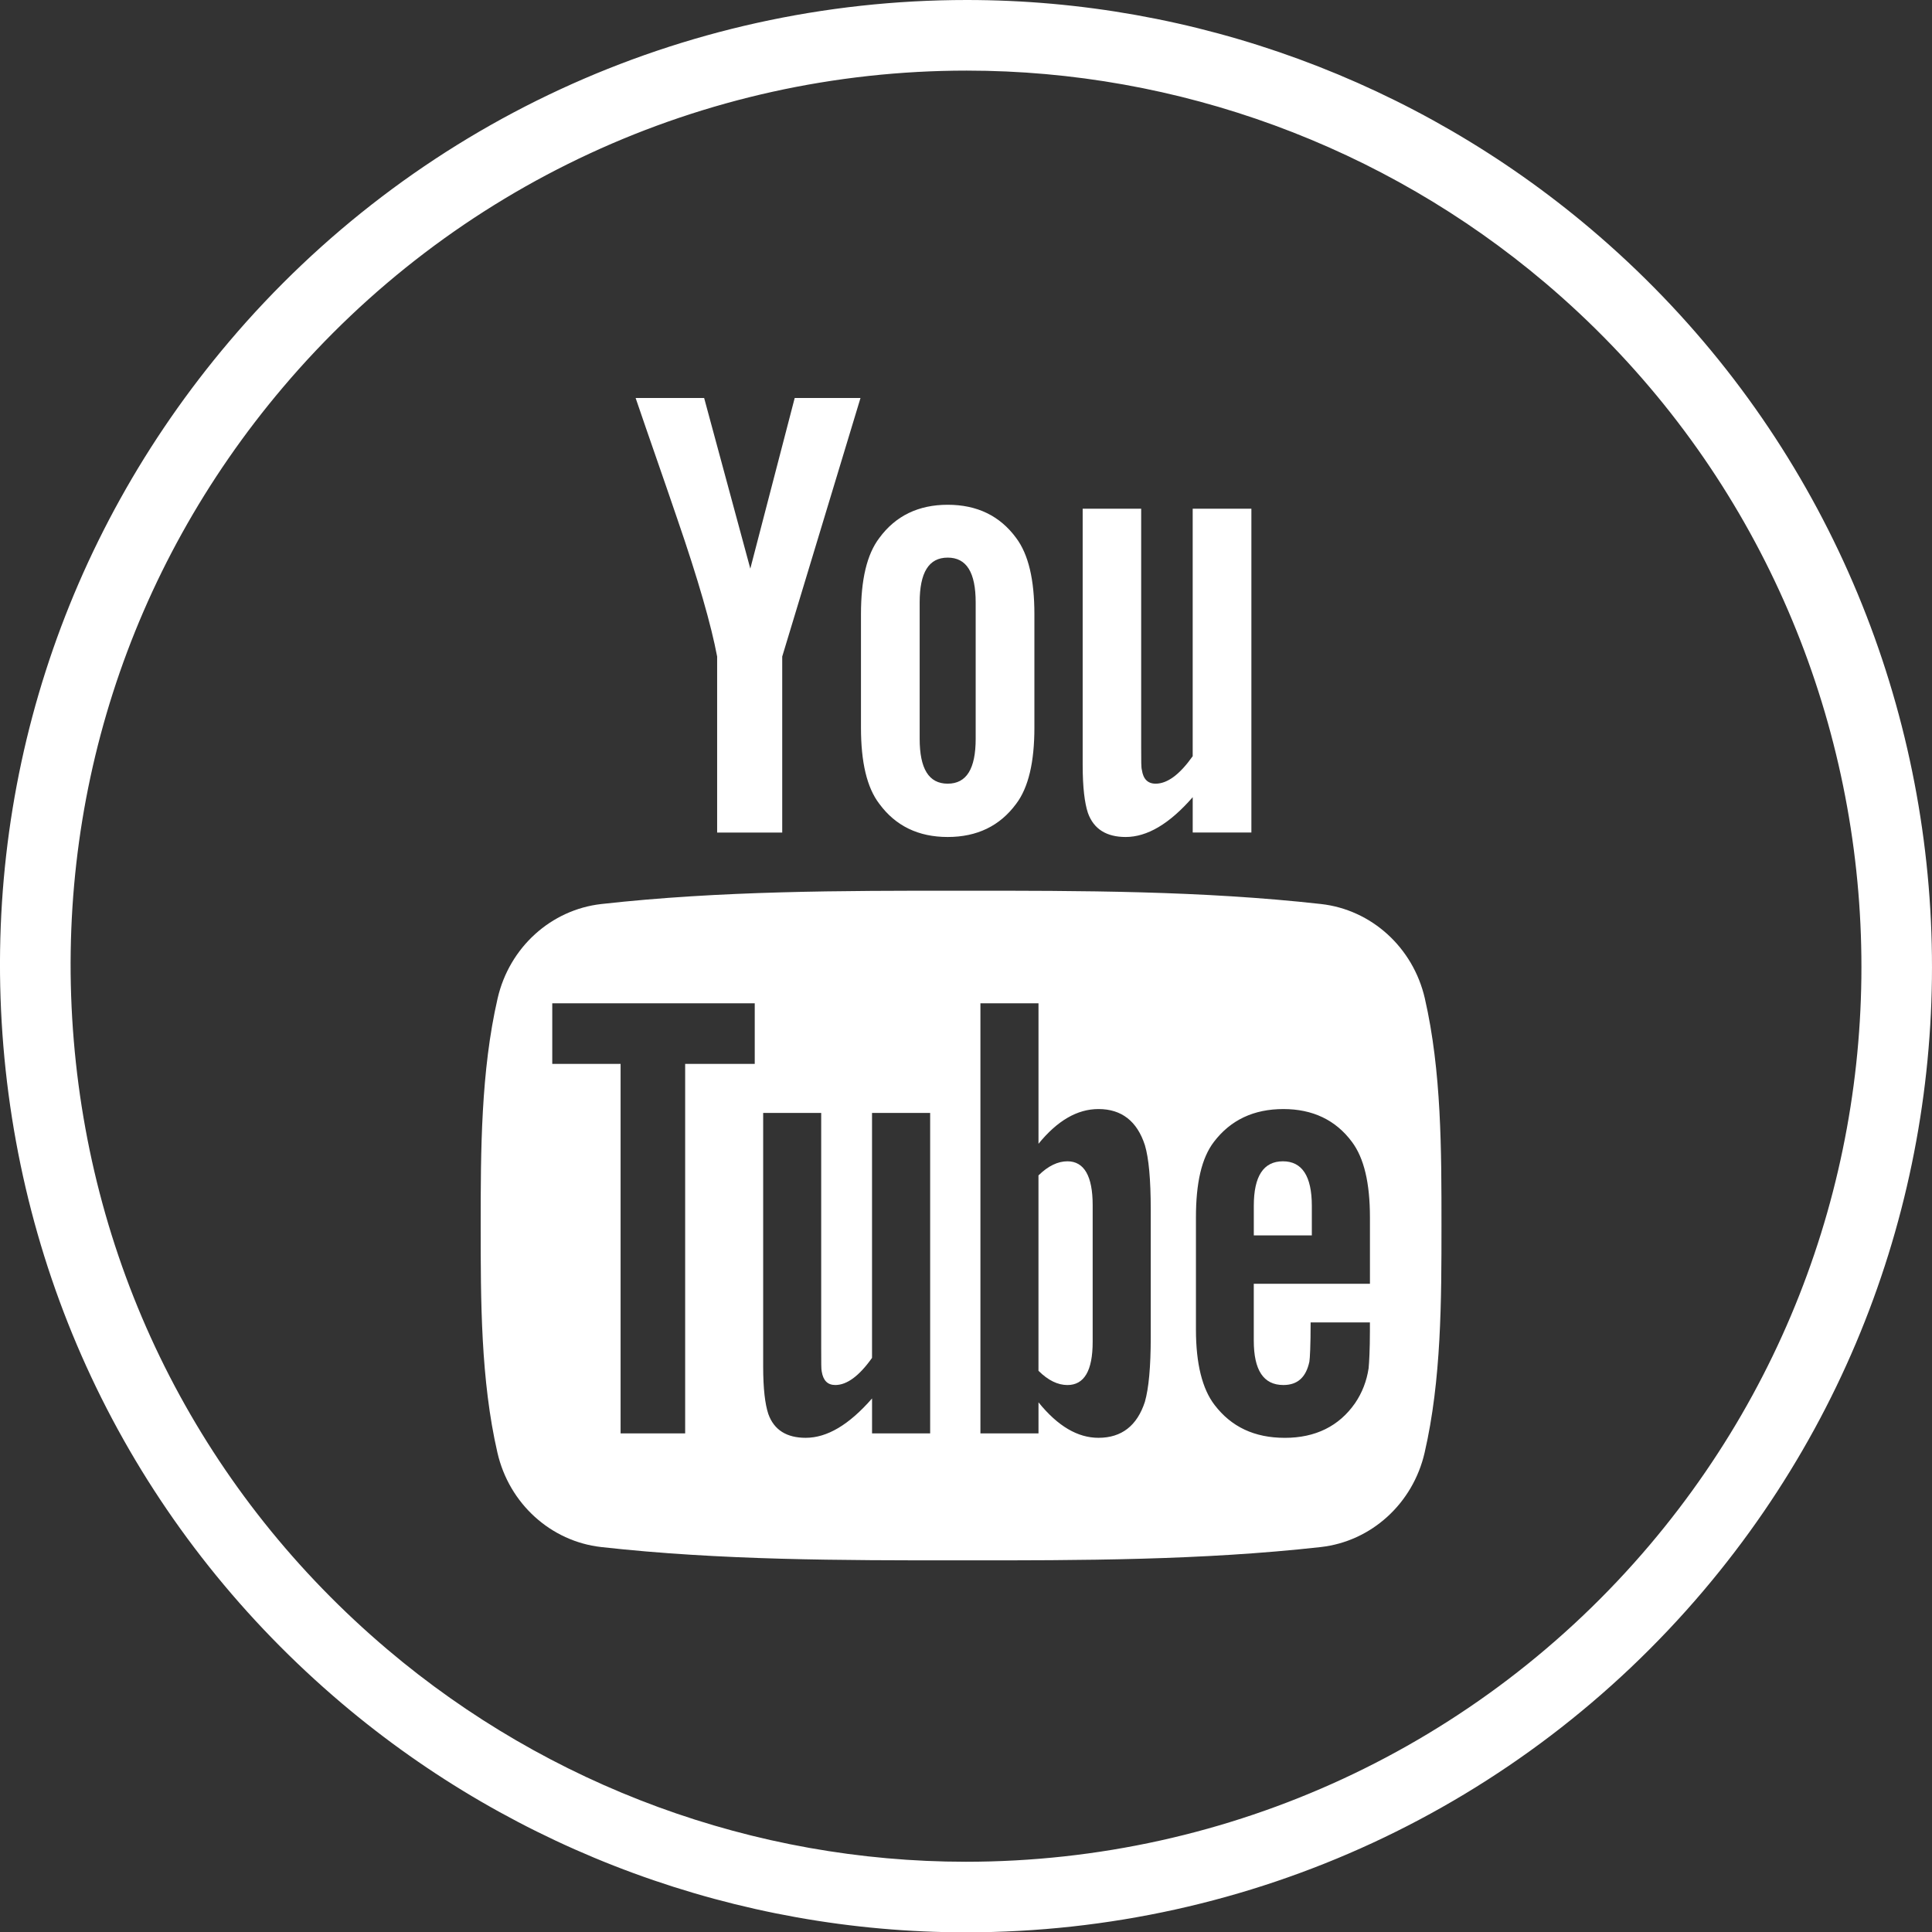<?xml version="1.0" encoding="UTF-8" standalone="no"?>
<!-- Generator: Adobe Illustrator 16.0.0, SVG Export Plug-In . SVG Version: 6.00 Build 0)  -->
<!DOCTYPE svg  PUBLIC '-//W3C//DTD SVG 1.1//EN'  'http://www.w3.org/Graphics/SVG/1.1/DTD/svg11.dtd'>
<svg xmlns="http://www.w3.org/2000/svg" enable-background="new 0 0 81.602 81.616" xml:space="preserve" height="81.616px" width="81.602px" version="1.1" y="0px" x="0px" xmlns:xlink="http://www.w3.org/1999/xlink" viewBox="0 0 81.602 81.616">
<rect x="0" y="0" width="81.602" height="81.616" fill="#333333" stroke="none"/>
<switch>
	<g>
		<g id="icons">
								<path d="m40.796 81.616c-0.001 0 0 0 0 0-9.634 0-18.992-3.434-26.354-9.667-8.32-7.045-13.397-16.905-14.3-27.767-0.9-10.861 2.482-21.425 9.528-29.744 7.77-9.175 19.128-14.438 31.163-14.438 9.63 0 18.987 3.433 26.349 9.664 17.171 14.539 19.313 40.339 4.776 57.513-7.77 9.177-19.128 14.439-31.162 14.439zm0.037-78.634c-11.156 0-21.685 4.878-28.887 13.384-6.531 7.711-9.667 17.502-8.831 27.57 0.835 10.067 5.542 19.208 13.255 25.738 6.822 5.778 15.497 8.961 24.425 8.961 11.156 0 21.686-4.878 28.888-13.385 13.475-15.919 11.488-39.834-4.428-53.311-6.823-5.776-15.497-8.957-24.422-8.957z" fill="#fff"/>
				<g fill="#fff">
					<path d="m36.345 16.81h-2.779l-1.875 7.207-1.95-7.207h-2.894c0.579 1.701 1.184 3.411 1.762 5.113 0.882 2.56 1.433 4.489 1.681 5.807v7.434h2.749v-7.434l3.306-10.92zm7.345 13.925v-4.791c0-1.462-0.251-2.529-0.771-3.223-0.687-0.934-1.649-1.401-2.892-1.401-1.234 0-2.201 0.468-2.886 1.401-0.528 0.693-0.776 1.761-0.776 3.223v4.791c0 1.453 0.248 2.531 0.776 3.217 0.685 0.933 1.651 1.4 2.886 1.4 1.242 0 2.205-0.468 2.892-1.4 0.52-0.685 0.771-1.764 0.771-3.217zm-2.48 0.467c0 1.266-0.383 1.898-1.182 1.898-0.8 0-1.184-0.633-1.184-1.898v-5.754c0-1.267 0.384-1.896 1.184-1.896 0.799 0 1.182 0.63 1.182 1.896v5.754zm11.645 3.961v-13.676h-2.479v10.453c-0.55 0.775-1.07 1.16-1.565 1.16-0.333 0-0.526-0.196-0.581-0.581-0.03-0.08-0.03-0.383-0.03-0.965v-10.067h-2.471v10.814c0 0.965 0.084 1.619 0.221 2.033 0.247 0.693 0.797 1.018 1.596 1.018 0.903 0 1.845-0.55 2.831-1.682v1.492h2.478z"/>
						<path d="m45.085 49.05c-0.403 0-0.812 0.193-1.223 0.596v8.252c0.41 0.408 0.819 0.602 1.223 0.602 0.707 0 1.066-0.602 1.066-1.824v-5.777c0-1.222-0.359-1.849-1.066-1.849z"/>
						<path d="m54.187 49.05c-0.82 0-1.23 0.627-1.23 1.879v1.251h2.451v-1.251c-0.001-1.252-0.412-1.879-1.221-1.879z"/>
						<path d="m60.181 42.169c-0.496-2.156-2.26-3.749-4.387-3.986-5.031-0.562-10.126-0.564-15.195-0.562-5.07-0.002-10.164 0-15.195 0.562-2.126 0.237-3.891 1.83-4.386 3.986-0.707 3.076-0.715 6.427-0.715 9.594 0 3.164 0 6.521 0.707 9.593 0.494 2.157 2.26 3.749 4.385 3.987 5.032 0.562 10.126 0.564 15.196 0.562 5.068 0.003 10.163 0 15.195-0.562 2.125-0.238 3.891-1.83 4.386-3.987 0.709-3.072 0.712-6.429 0.712-9.593 0-3.167 0.003-6.518-0.703-9.594zm-28.303 2.767h-2.939v15.606h-2.727v-15.606h-2.886v-2.559h8.552v2.559zm7.41 15.606h-2.455v-1.476c-0.975 1.117-1.9 1.663-2.803 1.663-0.791 0-1.335-0.321-1.579-1.008-0.136-0.412-0.217-1.056-0.217-2.012v-10.702h2.451v9.965c0 0.574 0 0.875 0.022 0.954 0.061 0.38 0.246 0.573 0.574 0.573 0.49 0 1.008-0.381 1.551-1.146v-10.346h2.455v13.535zm9.316-4.061c0 1.252-0.084 2.153-0.247 2.727-0.328 1.008-0.982 1.521-1.961 1.521-0.873 0-1.714-0.486-2.533-1.499v1.312h-2.453v-18.165h2.453v5.933c0.793-0.973 1.633-1.467 2.533-1.467 0.979 0 1.633 0.514 1.961 1.526 0.163 0.545 0.247 1.441 0.247 2.722v5.39zm9.256-2.258h-4.904v2.397c0 1.254 0.41 1.879 1.25 1.879 0.604 0 0.957-0.33 1.098-0.984 0.023-0.135 0.053-0.676 0.053-1.66h2.504v0.357c0 0.788-0.031 1.334-0.055 1.58-0.082 0.542-0.274 1.035-0.57 1.47-0.68 0.981-1.686 1.468-2.966 1.468-1.286 0-2.263-0.463-2.97-1.389-0.52-0.675-0.787-1.745-0.787-3.18v-4.742c0-1.447 0.236-2.505 0.758-3.189 0.707-0.928 1.686-1.387 2.936-1.387 1.231 0 2.207 0.459 2.895 1.387 0.513 0.685 0.76 1.742 0.76 3.189v2.804z"/>
				</g>
		</g>
	</g>
</switch>
</svg>
